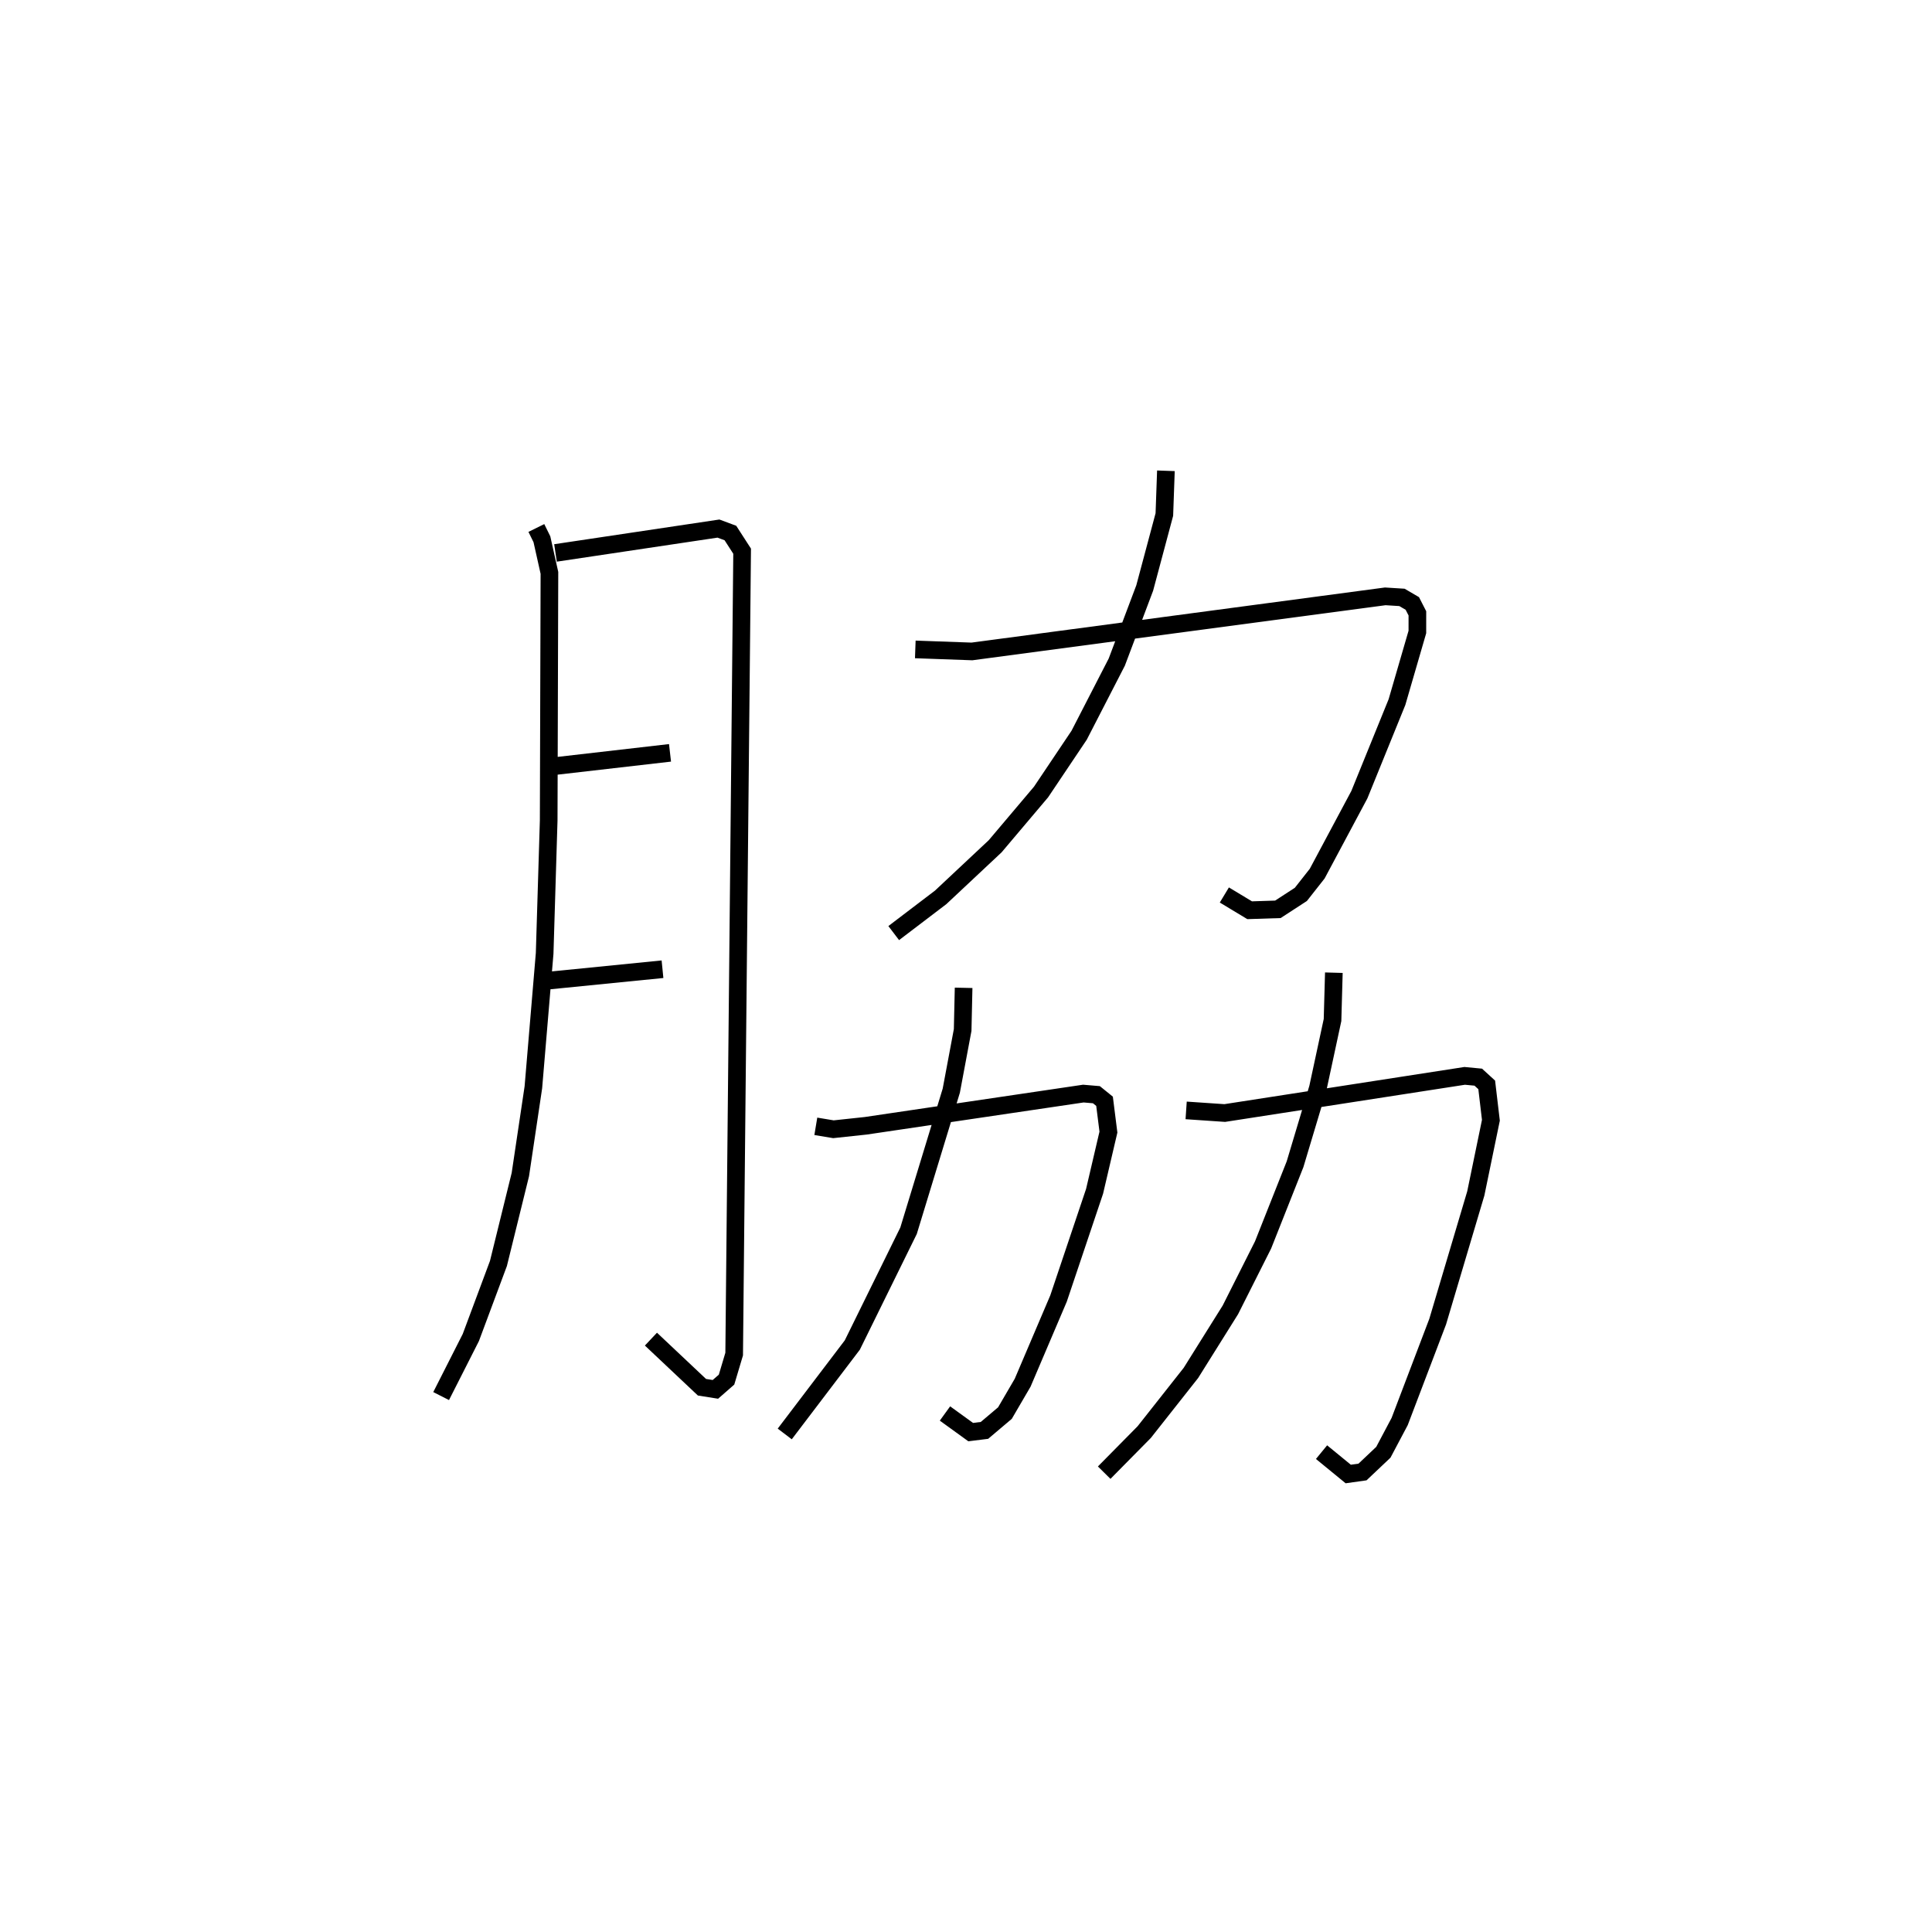 <?xml version="1.0" encoding="utf-8" ?>
<svg baseProfile="full" height="108.534" version="1.1" width="109.493" xmlns="http://www.w3.org/2000/svg" xmlns:ev="http://www.w3.org/2001/xml-events" xmlns:xlink="http://www.w3.org/1999/xlink"><defs /><rect fill="white" height="108.534" width="109.493" x="0" y="0" /><path d="M25,25 m0.0,0.0 m5.397,4.923 l0.315,0.639 0.426,1.905 l-0.042,14.033 -0.229,7.532 l-0.639,7.59 -0.738,4.945 l-1.242,5.038 -1.565,4.198 l-1.682,3.317 m6.481,-47.783 l9.236,-1.381 0.677,0.252 l0.664,1.029 -0.451,45.504 l-0.432,1.447 -0.632,0.552 l-0.761,-0.121 -2.892,-2.726 m-5.751,-32.441 l6.832,-0.786 m-7.211,12.94 l6.785,-0.677 m14.327,-18.125 l3.21,0.115 23.425,-3.122 l0.945,0.059 0.588,0.344 l0.287,0.561 -0.001,1.055 l-1.156,3.975 -2.131,5.245 l-2.39,4.475 -0.926,1.177 l-1.302,0.846 -1.6,0.052 l-1.434,-0.865 m-3.312,-24.04 l-0.088,2.478 -1.114,4.166 l-1.583,4.199 -2.133,4.144 l-2.157,3.215 -2.602,3.078 l-3.088,2.895 -2.661,2.025 m-4.415,10.951 l0.999,0.166 1.829,-0.196 l12.334,-1.825 0.74,0.063 l0.461,0.373 0.22,1.747 l-0.784,3.353 -2.043,6.077 l-2.034,4.773 -1.004,1.721 l-1.16,0.981 -0.78,0.097 l-1.458,-1.055 m1.056,-24.124 l-0.054,2.391 -0.644,3.436 l-2.422,7.94 -3.187,6.476 l-3.83,5.041 m22.749,-18.337 l2.187,0.149 13.599,-2.106 l0.769,0.073 0.479,0.438 l0.237,2.005 -0.856,4.149 l-2.159,7.261 -2.155,5.662 l-0.924,1.744 -1.182,1.118 l-0.809,0.114 -1.513,-1.239 m0.698,-27.172 l-0.075,2.682 -0.828,3.849 l-1.296,4.324 -1.812,4.572 l-1.853,3.681 -2.238,3.576 l-2.646,3.353 -2.268,2.298 " fill="none" stroke="black" stroke-width="1" /></svg>